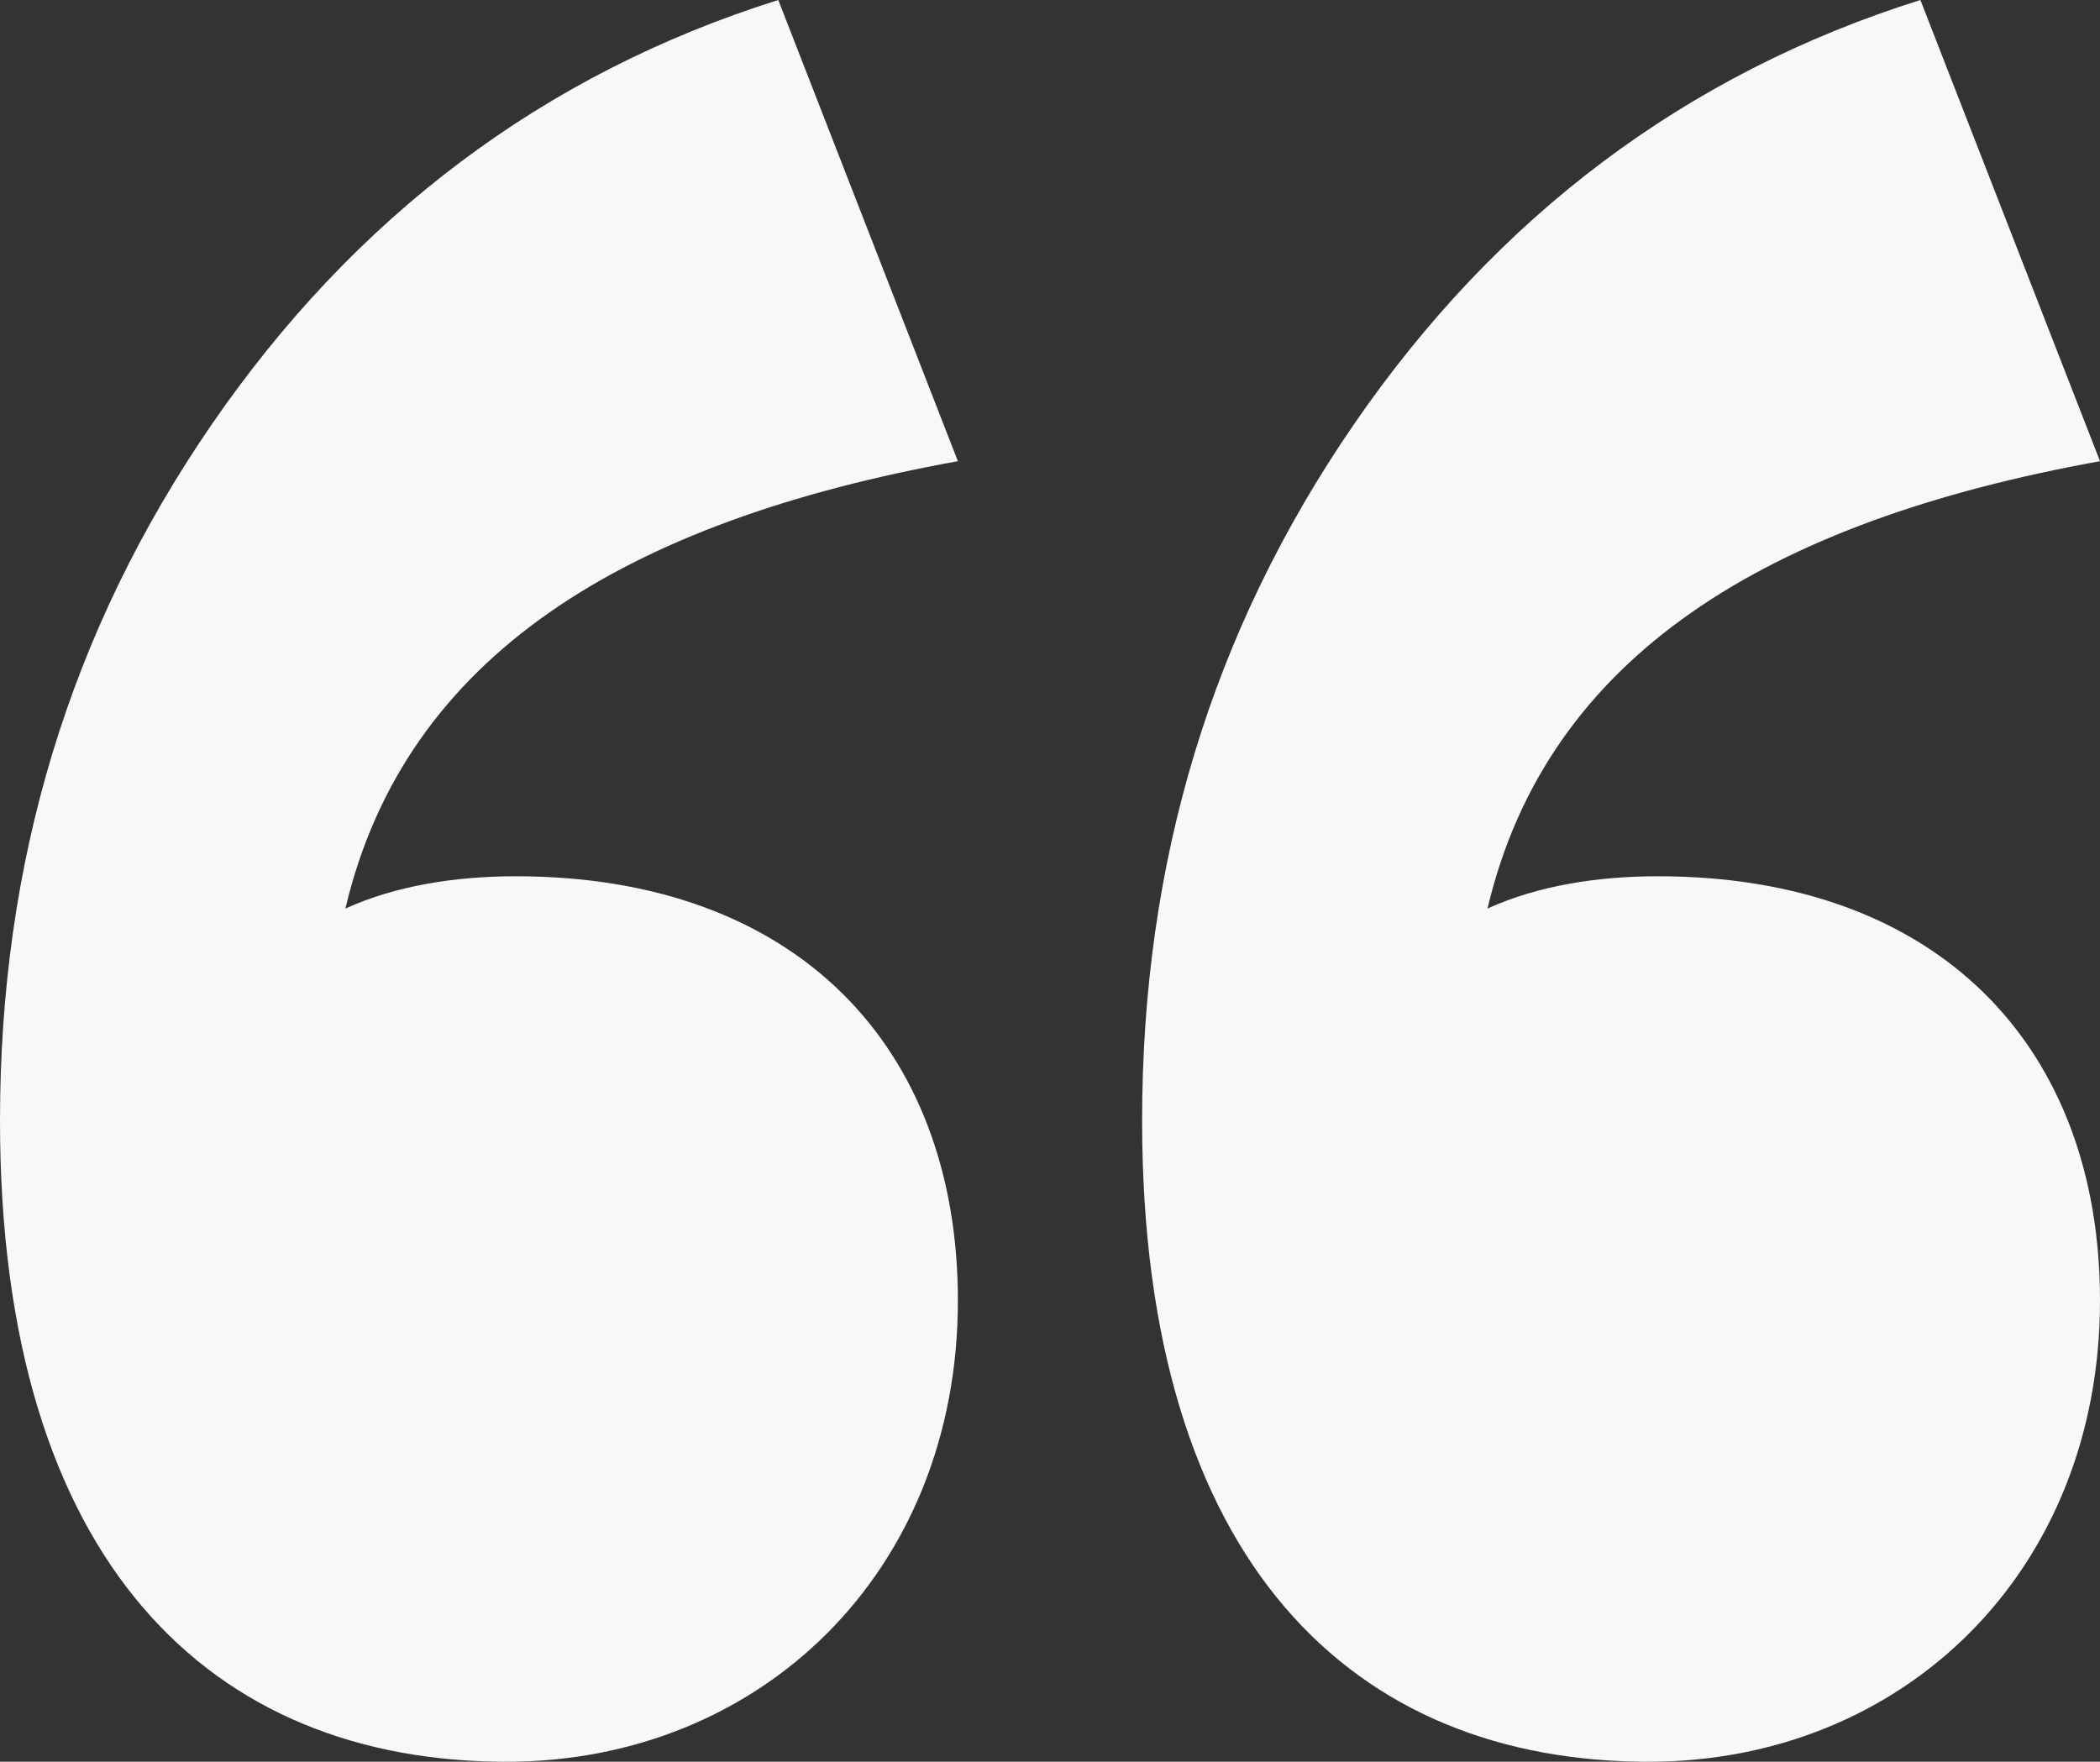 <svg width="87" height="73" viewBox="0 0 87 73" fill="none" xmlns="http://www.w3.org/2000/svg">
<rect x="0" y="0" width="87" height="73" fill="#333333" stroke="none"/>
<path d="M87 53.89C87 43.38 80.322 36.309 68.684 36.309C66.204 36.309 63.724 36.691 61.625 37.647C64.105 27.136 73.263 21.594 87 19.11L79.559 -1.39106e-05C69.829 3.058 62.007 8.982 56.092 17.581C50.178 26.181 47.316 35.736 47.316 46.437C47.316 64.783 56.092 73 68.303 73C78.796 73 87 65.165 87 53.89ZM39.684 53.89C39.684 43.38 33.007 36.309 21.368 36.309C18.888 36.309 16.408 36.691 14.309 37.647C16.79 27.136 25.947 21.594 39.684 19.11L32.243 -5.63762e-06C22.513 3.058 14.691 8.982 8.776 17.581C2.862 26.181 6.24821e-06 35.736 8.11933e-06 46.437C1.1327e-05 64.783 8.776 73 20.987 73C31.48 73 39.684 65.165 39.684 53.89Z" fill="#F8F8F7"/>
</svg>
